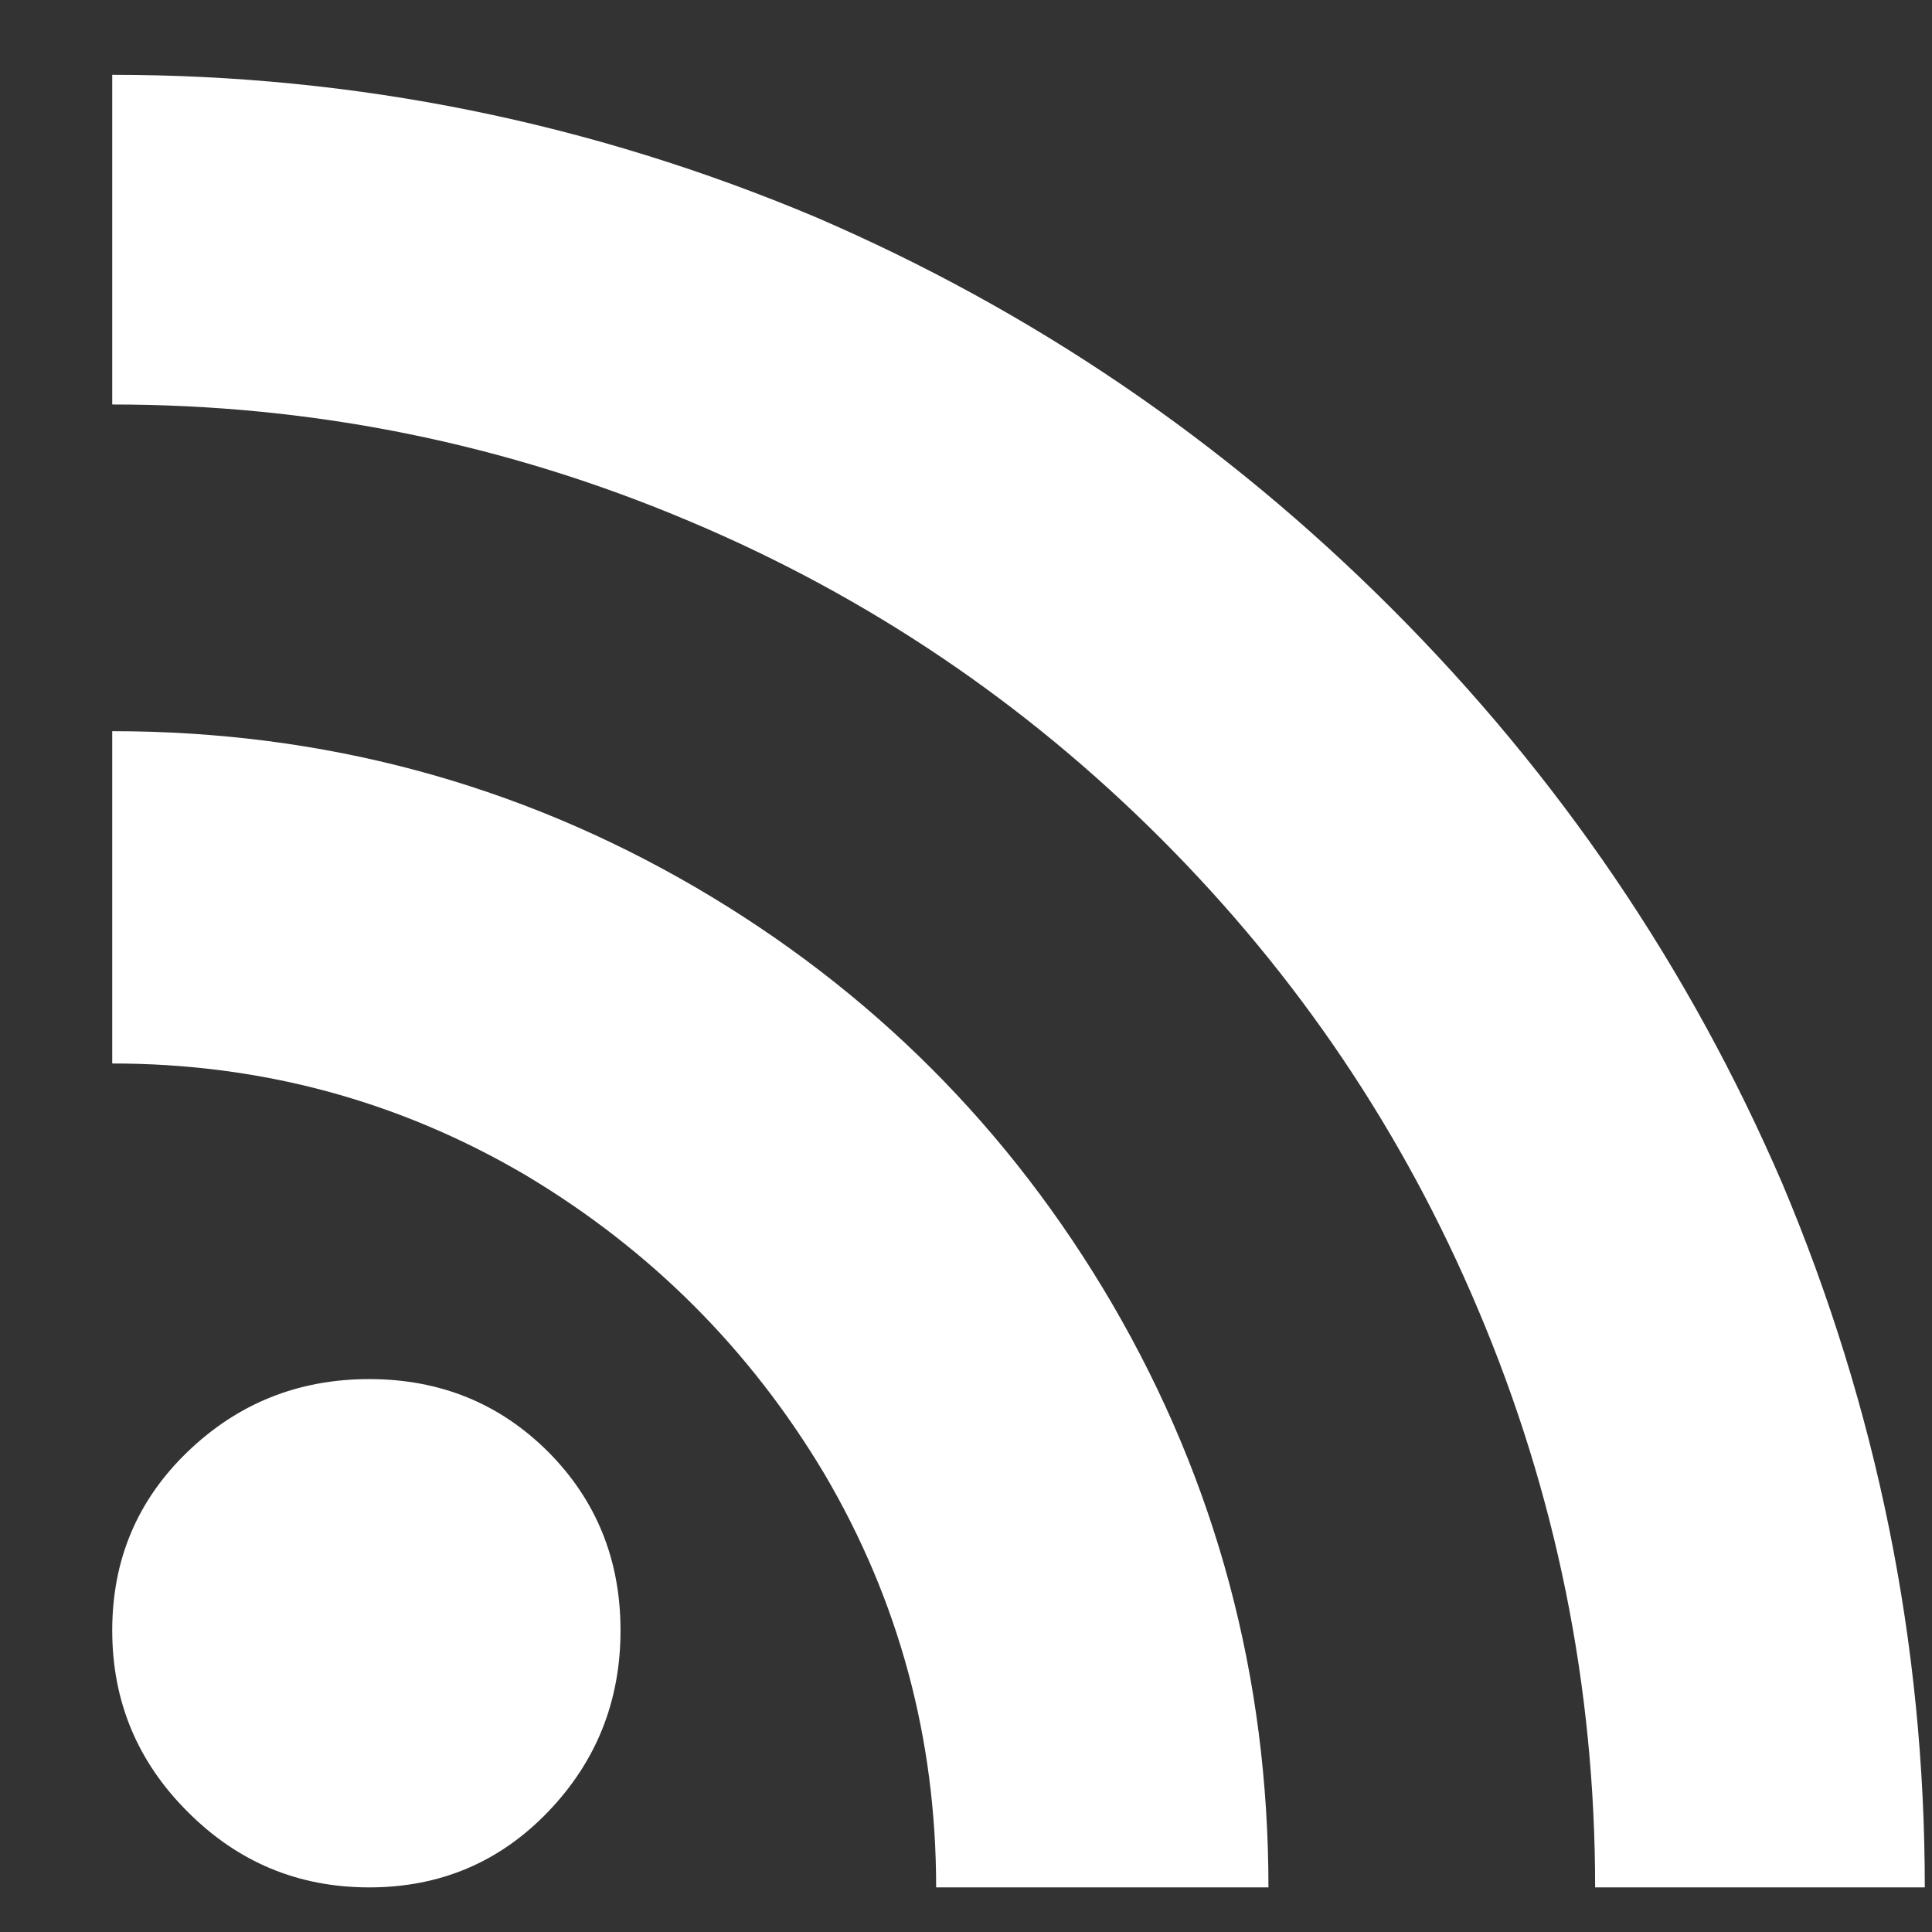 <?xml version="1.0" encoding="UTF-8"?>
<svg width="11px" height="11px" viewBox="0 0 11 11" version="1.1" xmlns="http://www.w3.org/2000/svg" xmlns:xlink="http://www.w3.org/1999/xlink">
    <rect x="0" y="0" width="11" height="11" fill="#333333" stroke="none"/>
    <!-- Generator: Sketch 55.2 (78181) - https://sketchapp.com -->
    <title>path-1</title>
    <desc>Created with Sketch.</desc>
    <g id="Page-1" stroke="none" stroke-width="1" fill="none" fill-rule="evenodd">
        <g id="Desktop-HD" transform="translate(-1139, -55)" fill="#FFFFFF" fill-rule="nonzero">
            <g id="Group-2" transform="translate(291, 42)">
                <g id="ico-rss" transform="translate(848, 13)">
                    <g id="path-1-link">
                        <path d="M0.639,4.163 C1.837,4.163 2.945,4.46 3.962,5.053 C4.959,5.636 5.749,6.426 6.332,7.423 C6.925,8.44 7.222,9.548 7.222,10.746 L5.33,10.746 C5.33,9.898 5.118,9.113 4.694,8.392 C4.27,7.682 3.703,7.115 2.993,6.691 C2.272,6.267 1.487,6.055 0.639,6.055 L0.639,4.163 Z M0.639,0.426 C2.028,0.426 3.364,0.697 4.646,1.237 C5.876,1.767 6.968,2.509 7.922,3.463 C8.876,4.417 9.618,5.509 10.148,6.739 C10.688,8.021 10.959,9.357 10.959,10.746 L9.082,10.746 C9.082,9.601 8.86,8.504 8.415,7.454 C7.99,6.447 7.389,5.554 6.61,4.775 C5.831,3.996 4.938,3.395 3.931,2.97 C2.881,2.525 1.784,2.303 0.639,2.303 L0.639,0.426 Z M0.639,9.283 C0.639,8.88 0.782,8.541 1.069,8.265 C1.355,7.99 1.699,7.852 2.102,7.852 C2.505,7.852 2.844,7.99 3.12,8.265 C3.395,8.541 3.533,8.88 3.533,9.283 C3.533,9.686 3.395,10.03 3.12,10.316 C2.844,10.603 2.505,10.746 2.102,10.746 C1.699,10.746 1.355,10.603 1.069,10.316 C0.782,10.03 0.639,9.686 0.639,9.283 Z" id="path-1"></path>
                    </g>
                </g>
            </g>
        </g>
    </g>
</svg>
